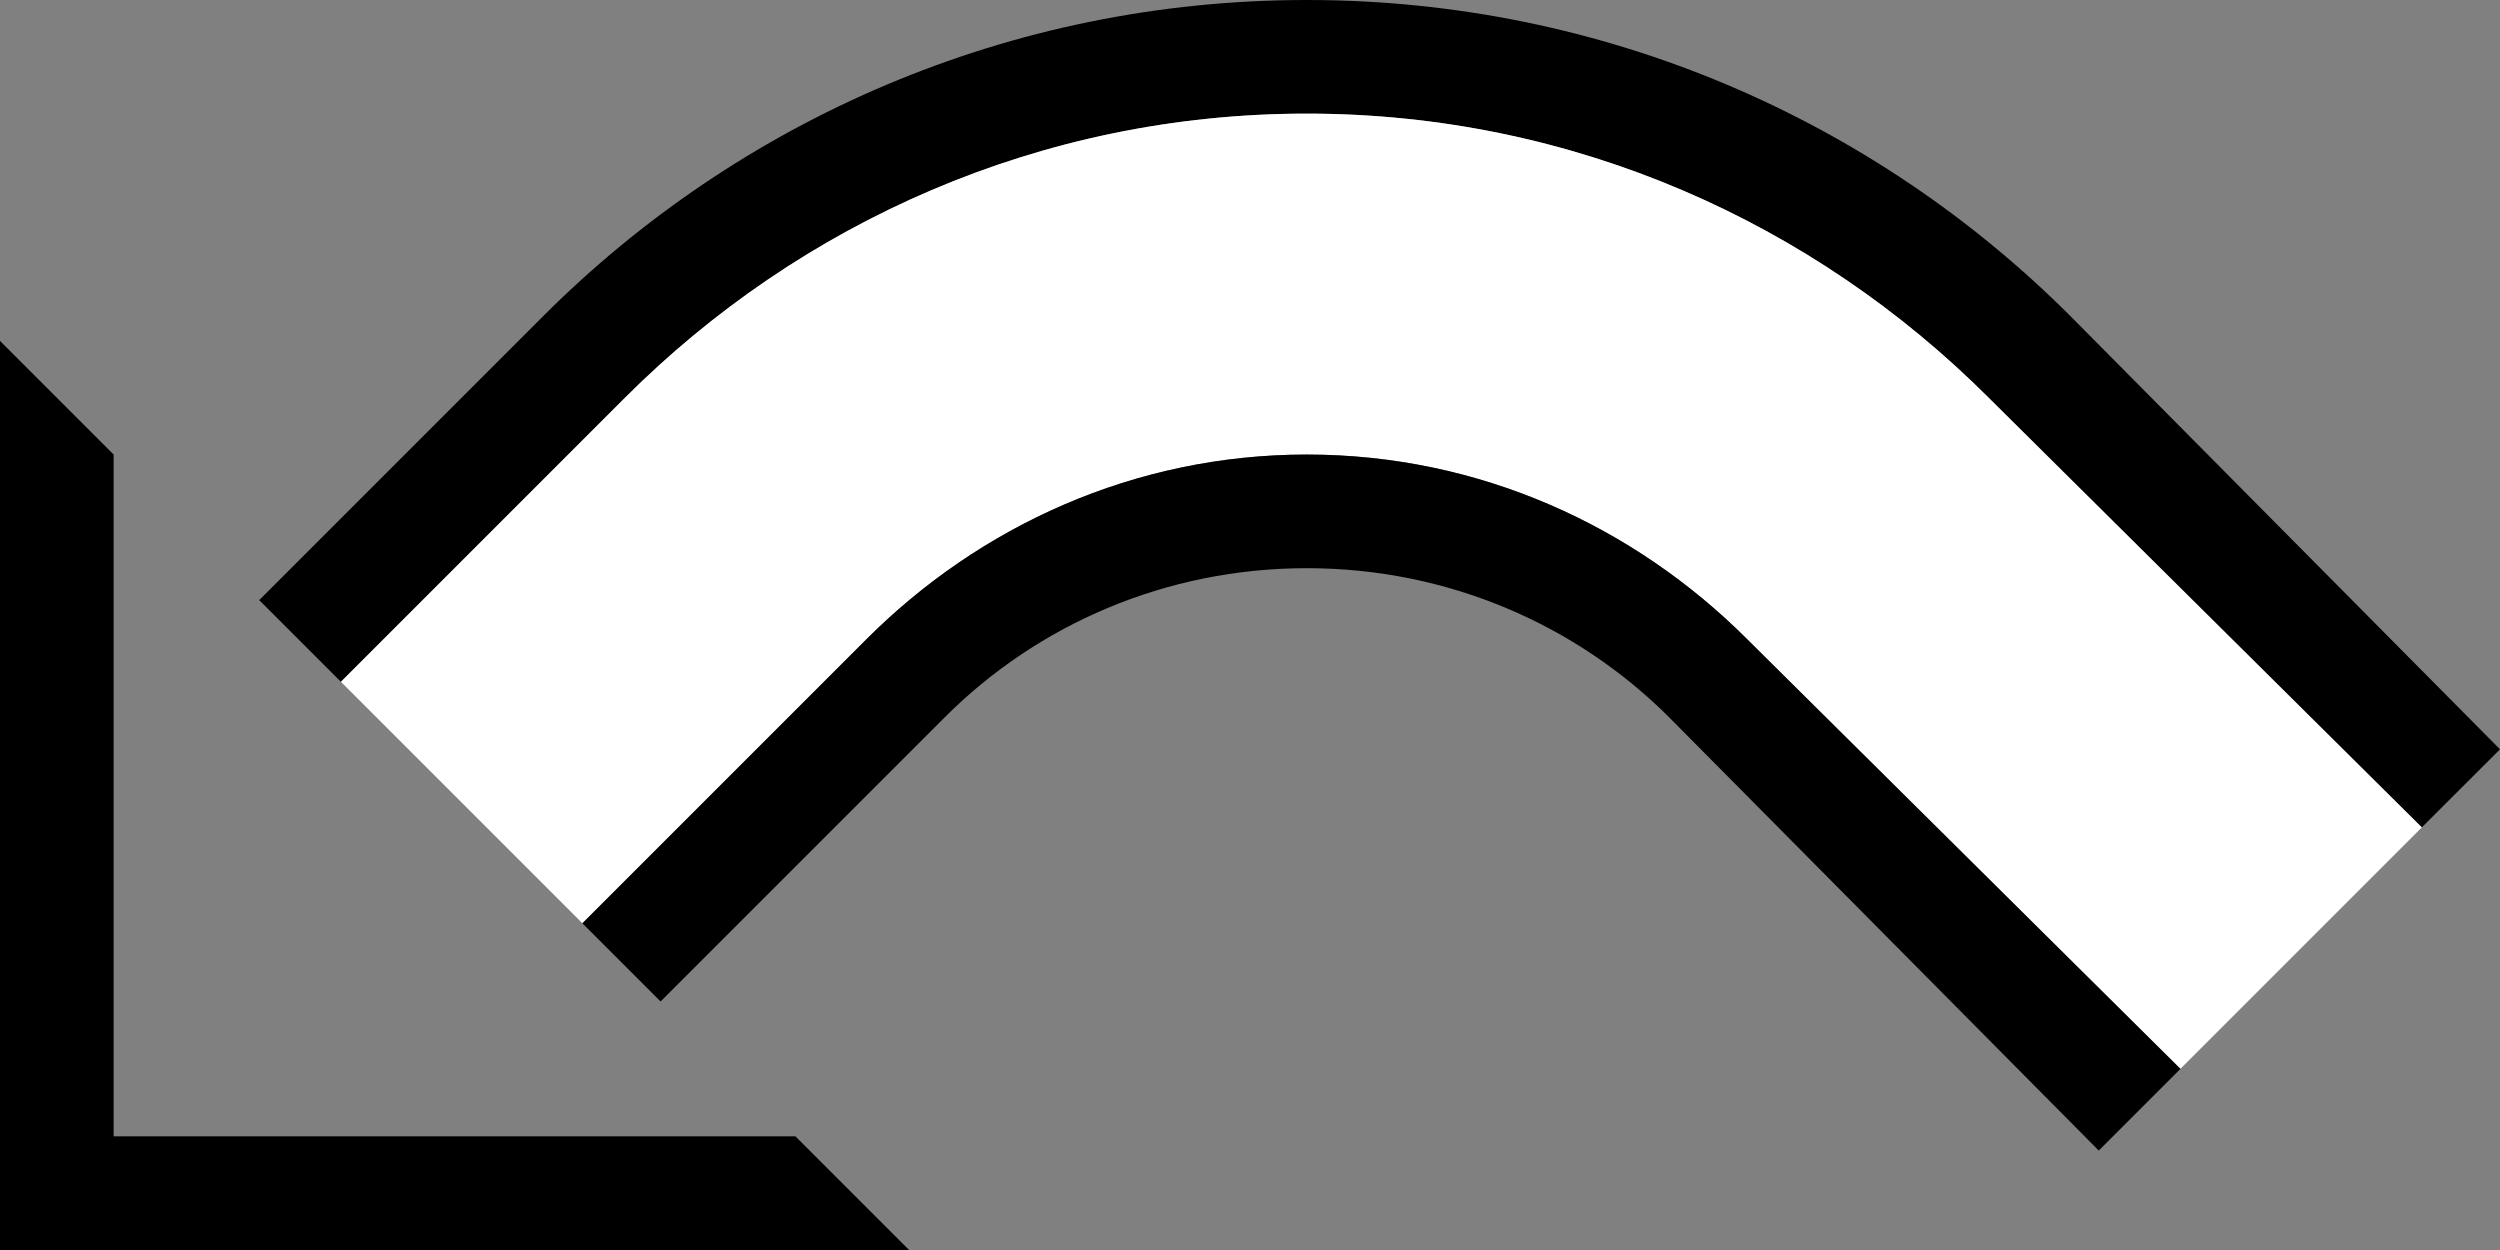 <?xml version="1.0" encoding="UTF-8" standalone="no"?>
<svg
   xmlns:dc="http://purl.org/dc/elements/1.1/"
   xmlns:cc="http://creativecommons.org/ns#"
   xmlns:rdf="http://www.w3.org/1999/02/22-rdf-syntax-ns#"
   xmlns:svg="http://www.w3.org/2000/svg"
   xmlns="http://www.w3.org/2000/svg"
   xmlns:sodipodi="http://sodipodi.sourceforge.net/DTD/sodipodi-0.dtd"
   xmlns:inkscape="http://www.inkscape.org/namespaces/inkscape"
   version="1.0"
   width="22"
   height="11"
   id="svg2"
   inkscape:version="0.47 r22583"
   sodipodi:docname="02-06-008-01-04-01.svg">
  <rect width="100%" height="100%" fill="#808080" stroke="none"/>
  <defs
     id="defs16">
    <inkscape:perspective
       sodipodi:type="inkscape:persp3d"
       inkscape:vp_x="0 : 23 : 1"
       inkscape:vp_y="0 : 1000 : 0"
       inkscape:vp_z="36 : 23 : 1"
       inkscape:persp3d-origin="18 : 15.333333 : 1"
       id="perspective18" />
  </defs>
  <sodipodi:namedview
     pagecolor="#ffffff"
     bordercolor="#666666"
     borderopacity="1"
     objecttolerance="10"
     gridtolerance="10"
     guidetolerance="10"
     inkscape:pageopacity="0"
     inkscape:pageshadow="2"
     inkscape:window-width="964"
     inkscape:window-height="721"
     id="namedview14"
     showgrid="true"
     inkscape:zoom="17.084069"
     inkscape:cx="11.001198"
     inkscape:cy="5.500599"
     inkscape:window-x="365"
     inkscape:window-y="0"
     inkscape:window-maximized="0"
     inkscape:current-layer="svg2"
     showborder="true">
    <inkscape:grid
       type="xygrid"
       id="grid2824"
       empspacing="5"
       visible="true"
       enabled="true"
       snapvisiblegridlinesonly="true" />
  </sodipodi:namedview>
  <path
     style="fill:#000000;fill-opacity:1;stroke:none"
     d="M 0 3 L 0 11 L 8 11 L 7 10 L 1 10 L 1 4 L 0 3 z "
     id="path2964" />
  <path
     style="fill:#000000;fill-opacity:1;stroke:none"
     d="M 11.5,0 C 8.877,0 6.5,1.062 4.781,2.781 l -2.5,2.5 L 3,6 5.5,3.5 C 7.038,1.962 9.153,1 11.5,1 c 2.347,0 4.462,0.962 6,2.5 L 21.312,7.281 22,6.594 18.219,2.781 C 16.5,1.062 14.123,0 11.5,0 z"
     id="path2817" />
  <path
     style="fill:#ffffff;fill-opacity:1;stroke:none"
     d="M 11.5,1 C 9.153,1 7.038,1.962 5.5,3.5 L 3,6 l 2.125,2.125 2.5,-2.5 C 8.62,4.63 9.981,4 11.5,4 c 1.519,0 2.88,0.63 3.875,1.625 l 3.812,3.781 2.125,-2.125 L 17.5,3.5 C 15.962,1.962 13.847,1 11.5,1 z"
     id="path2819" />
  <path
     style="fill:#000000;fill-opacity:1;stroke:none"
     d="M 11.5,4 C 9.981,4 8.62,4.63 7.625,5.625 l -2.5,2.5 0.688,0.688 2.5,-2.5 C 9.127,5.498 10.257,5 11.5,5 c 1.243,0 2.373,0.498 3.188,1.312 L 18.469,10.125 19.188,9.406 15.375,5.625 C 14.38,4.63 13.019,4 11.5,4 z"
     id="path2824" />
</svg>
